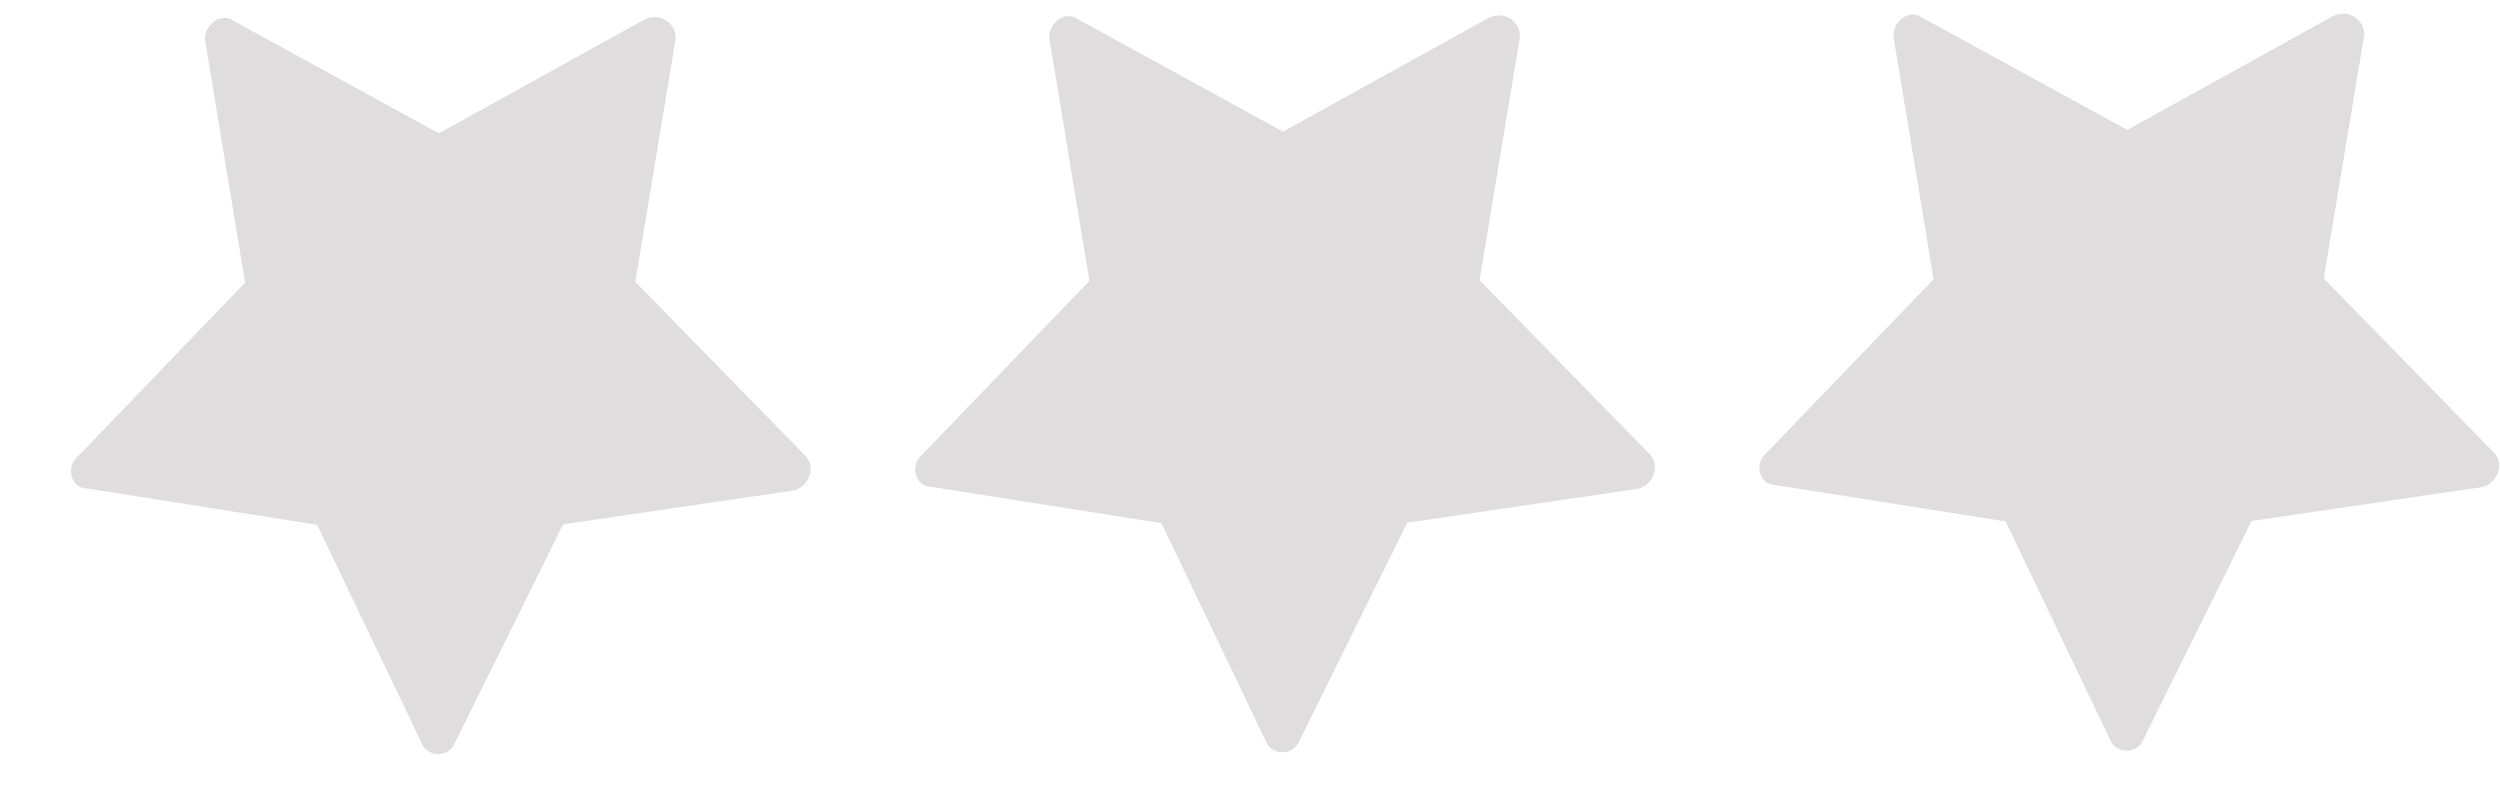 <svg width="34" height="11" viewBox="0 0 34 11" fill="none" xmlns="http://www.w3.org/2000/svg">
<path d="M24.137 6.596L27.277 7.092L28.696 10.056C28.775 10.26 29.073 10.259 29.151 10.055L30.621 7.085L33.76 6.624C33.963 6.576 34.088 6.294 33.884 6.121L31.603 3.787L32.146 0.521C32.193 0.317 31.973 0.097 31.722 0.223L28.931 1.767L26.134 0.235C25.96 0.109 25.71 0.314 25.757 0.534L26.297 3.798L24.042 6.141C23.838 6.298 23.933 6.596 24.137 6.596Z" fill="#DFDDDD"/>
<path d="M12.655 6.619L15.796 7.115L17.215 10.079C17.294 10.283 17.592 10.282 17.67 10.078L19.139 7.108L22.278 6.647C22.482 6.599 22.607 6.317 22.403 6.144L20.122 3.81L20.665 0.544C20.711 0.34 20.491 0.12 20.24 0.246L17.449 1.79L14.652 0.257C14.479 0.132 14.228 0.337 14.276 0.556L14.816 3.82L12.56 6.164C12.357 6.321 12.451 6.619 12.655 6.619Z" fill="#DFDDDD"/>
<path d="M1.174 6.642L4.314 7.138L5.733 10.102C5.812 10.306 6.11 10.305 6.188 10.101L7.658 7.131L10.796 6.67C11 6.622 11.125 6.339 10.921 6.167L8.64 3.833L9.183 0.567C9.23 0.362 9.01 0.143 8.759 0.269L5.968 1.813L3.17 0.28C2.997 0.155 2.747 0.36 2.794 0.579L3.334 3.843L1.079 6.187C0.875 6.344 0.97 6.642 1.174 6.642Z" fill="#DFDDDD"/>
</svg>
